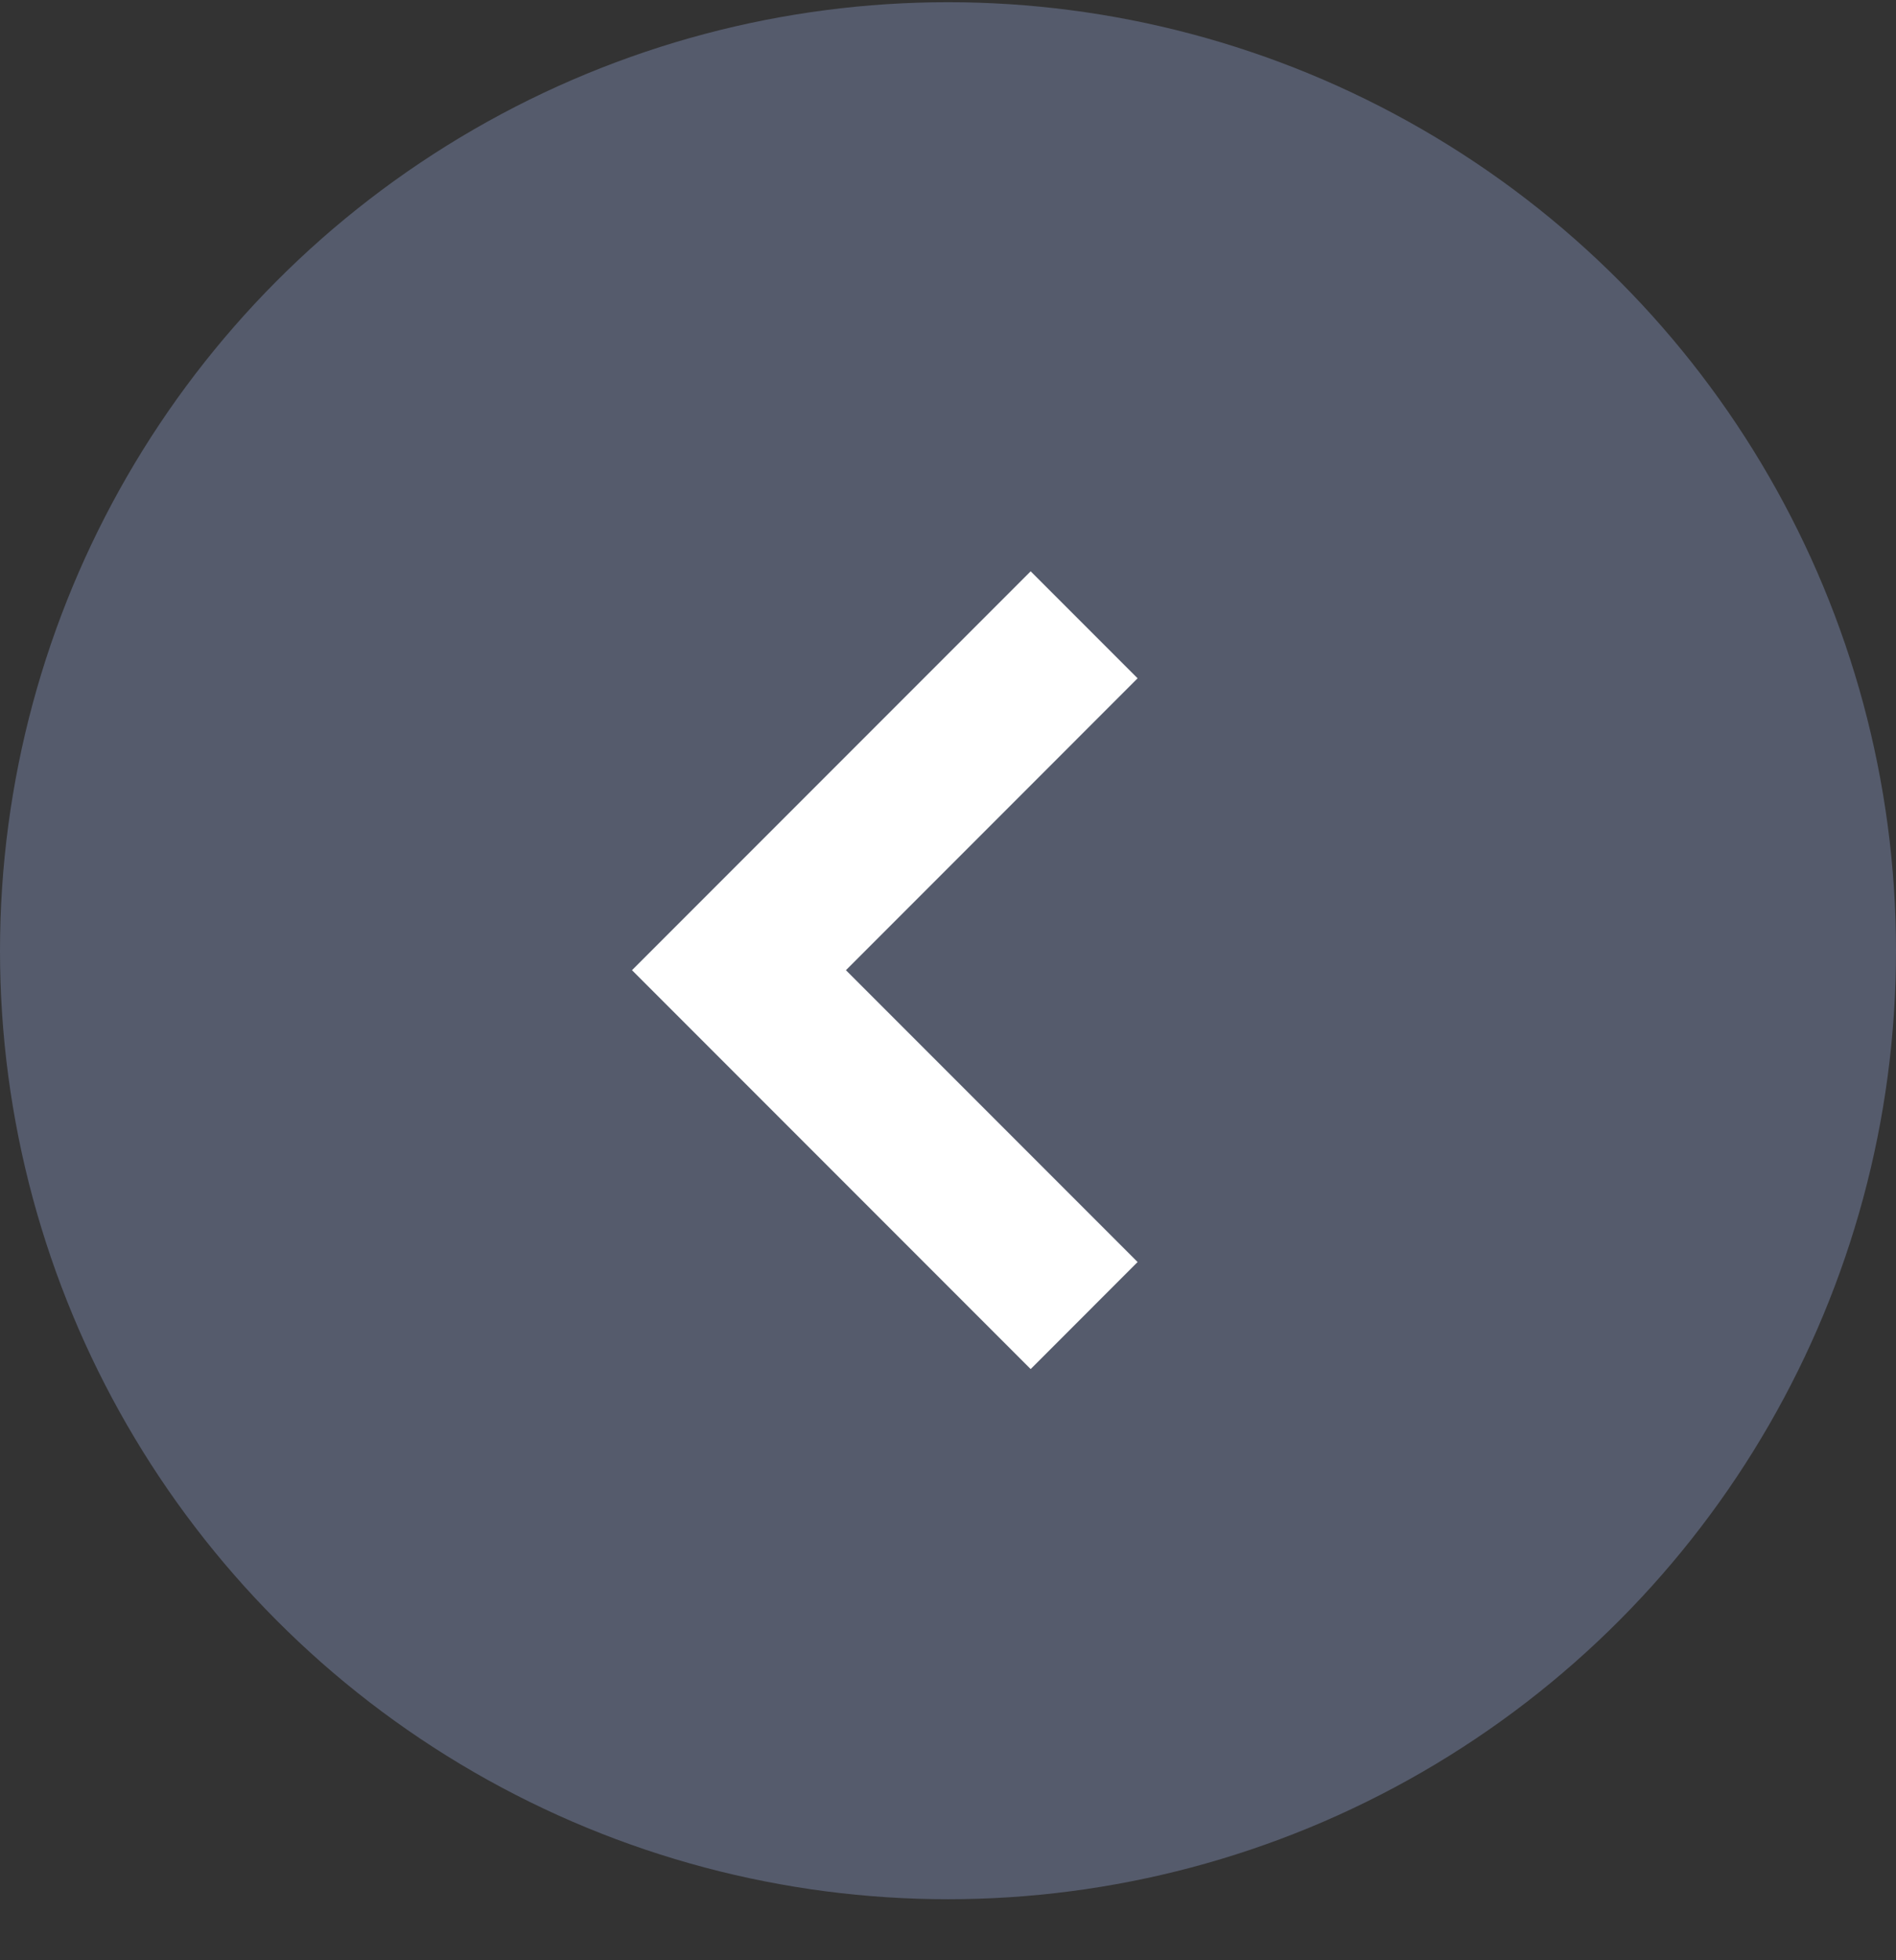 <svg width="30" height="31" viewBox="0 0 30 31" fill="none" xmlns="http://www.w3.org/2000/svg">
<rect x="0" y="0" width="30" height="31" fill="#333333" stroke="none"/>
<circle r="15" transform="matrix(-1 0 0 1 15 15.035)" fill="#555B6C"/>
<path fill-rule="evenodd" clip-rule="evenodd" d="M13.385 15.343L18 10.727L16.308 9.035L10 15.343L10 15.343L10 15.343L16.308 21.651L18 19.958L13.385 15.343Z" fill="white"/>
</svg>
